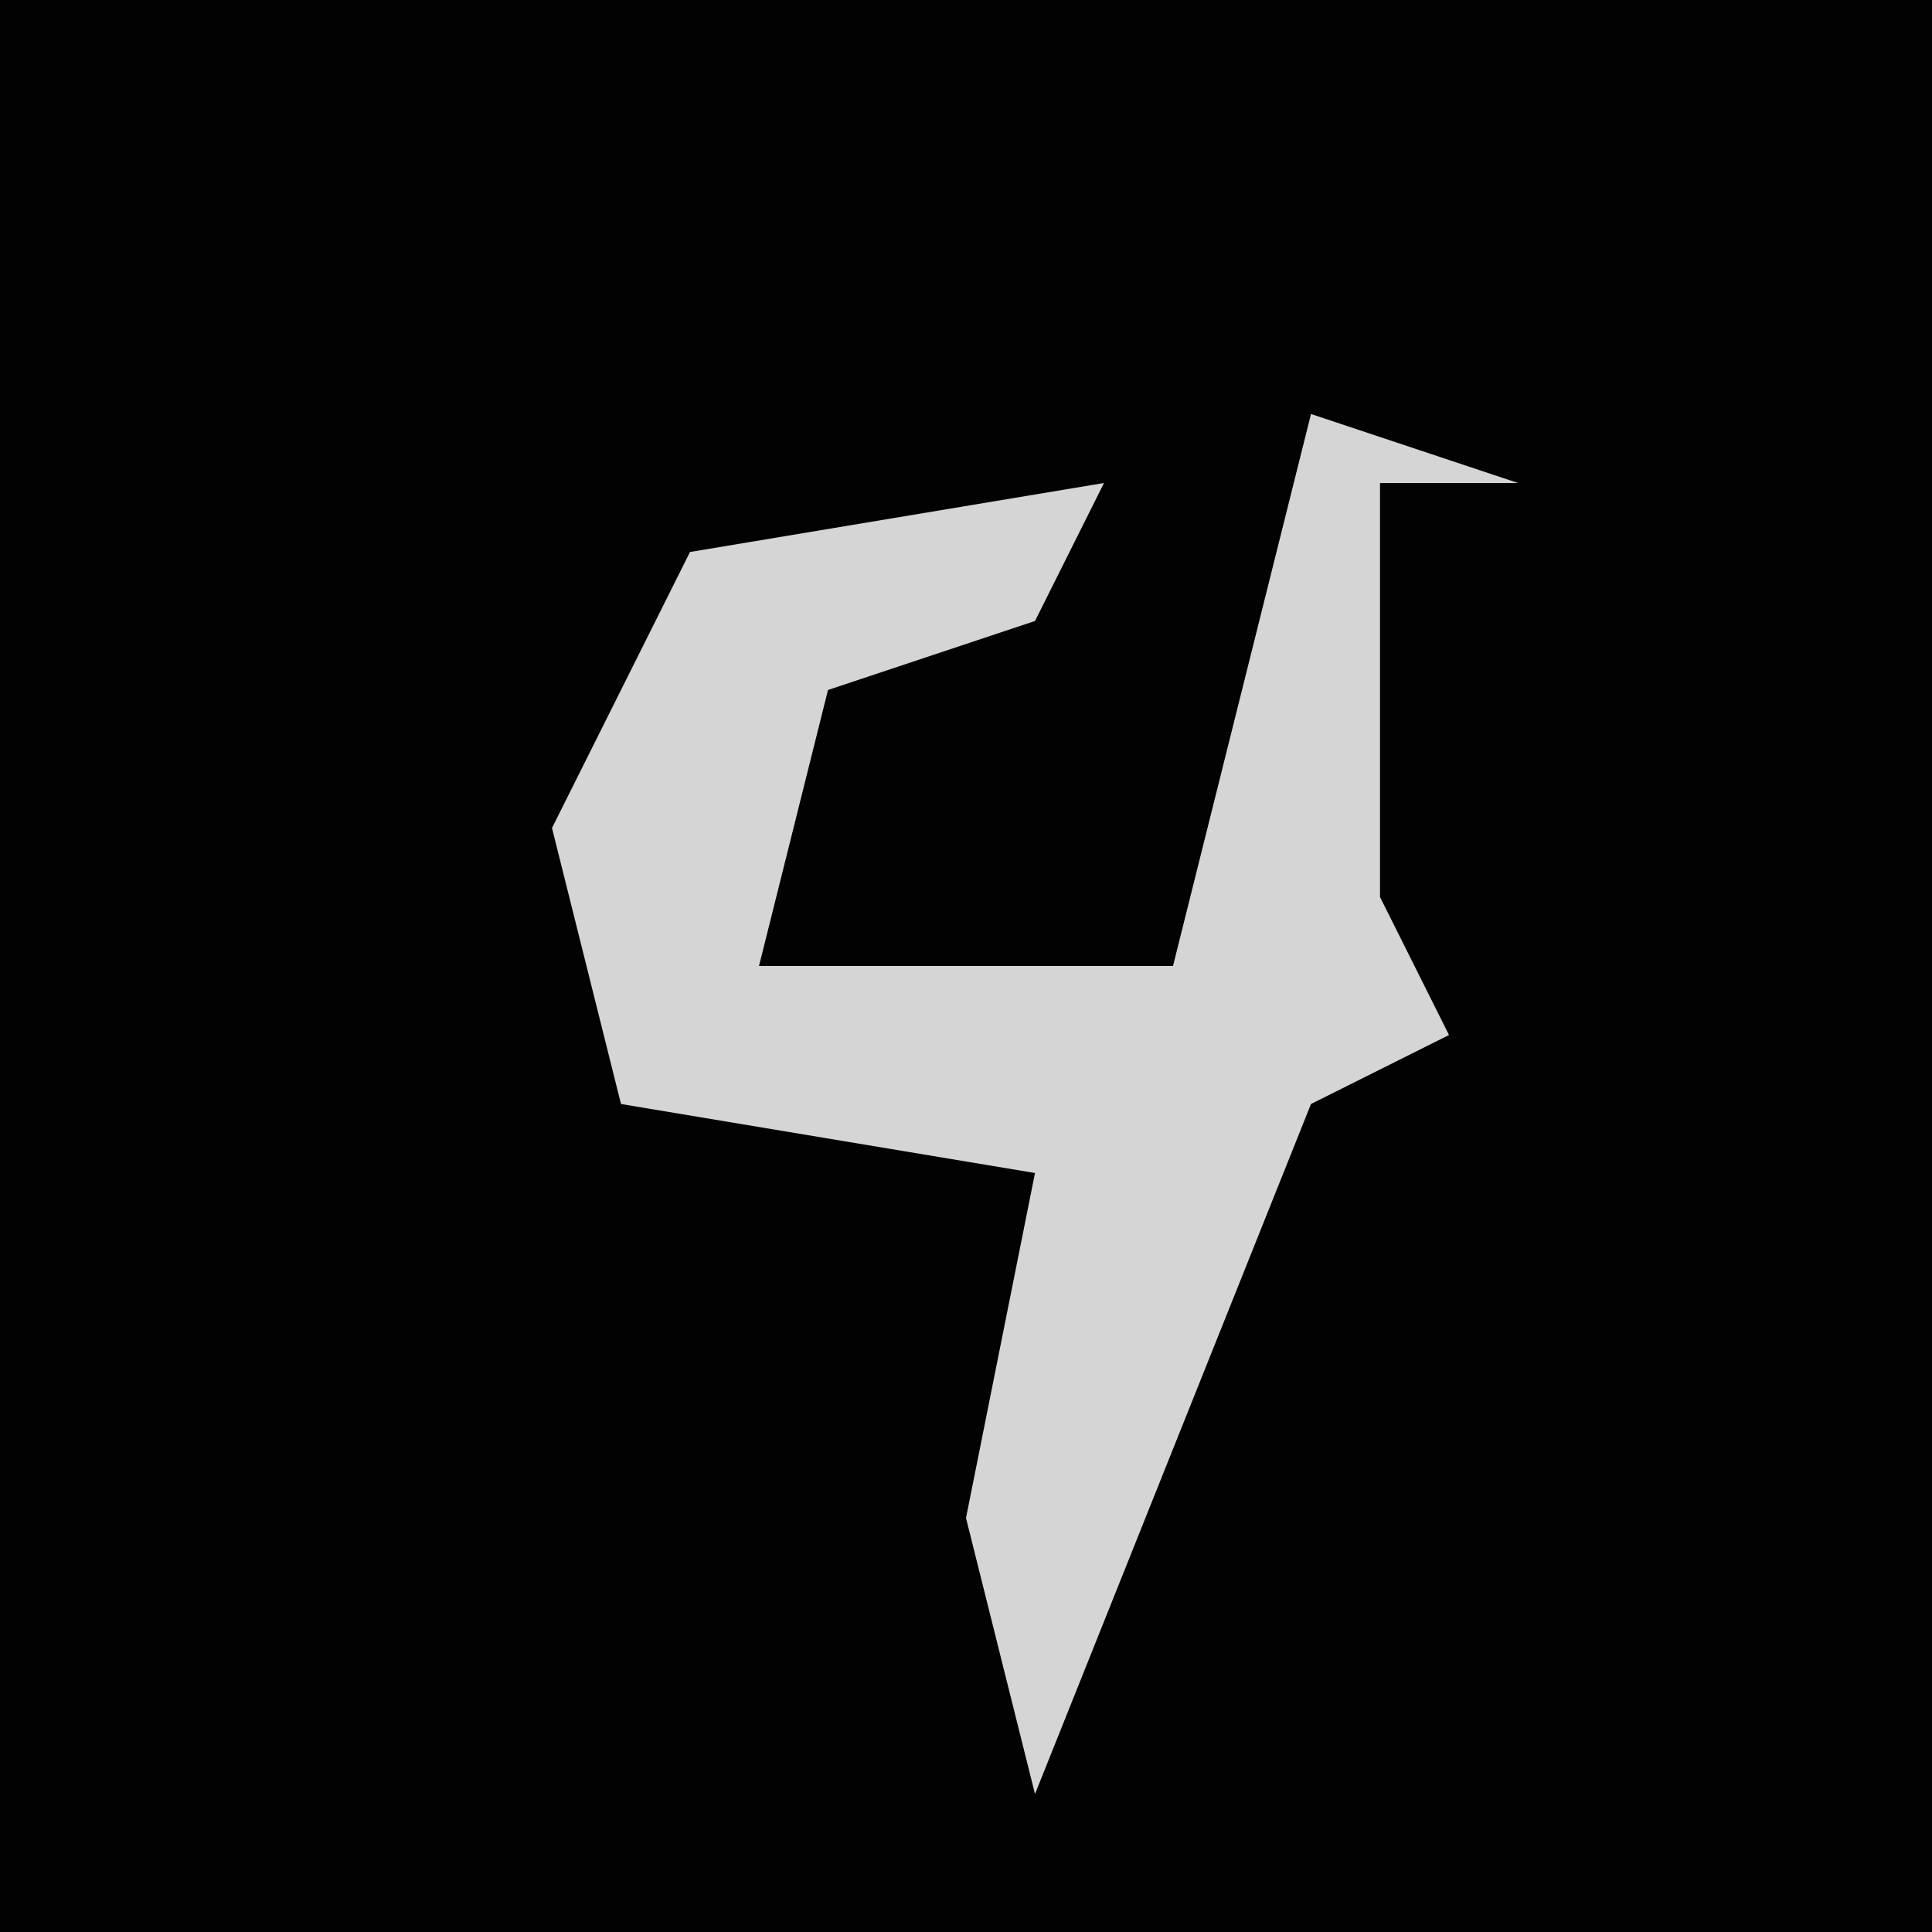 <?xml version="1.0" encoding="UTF-8"?>
<svg version="1.1" xmlns="http://www.w3.org/2000/svg" width="28" height="28">
<path d="M0,0 L28,0 L28,28 L0,28 Z " fill="#020202" transform="translate(0,0)"/>
<path d="M0,0 L3,1 L1,1 L1,7 L2,9 L0,10 L-4,20 L-5,16 L-4,11 L-10,10 L-11,6 L-9,2 L-3,1 L-4,3 L-7,4 L-8,8 L-2,8 Z " fill="#D5D5D5" transform="translate(19,6)"/>
</svg>
